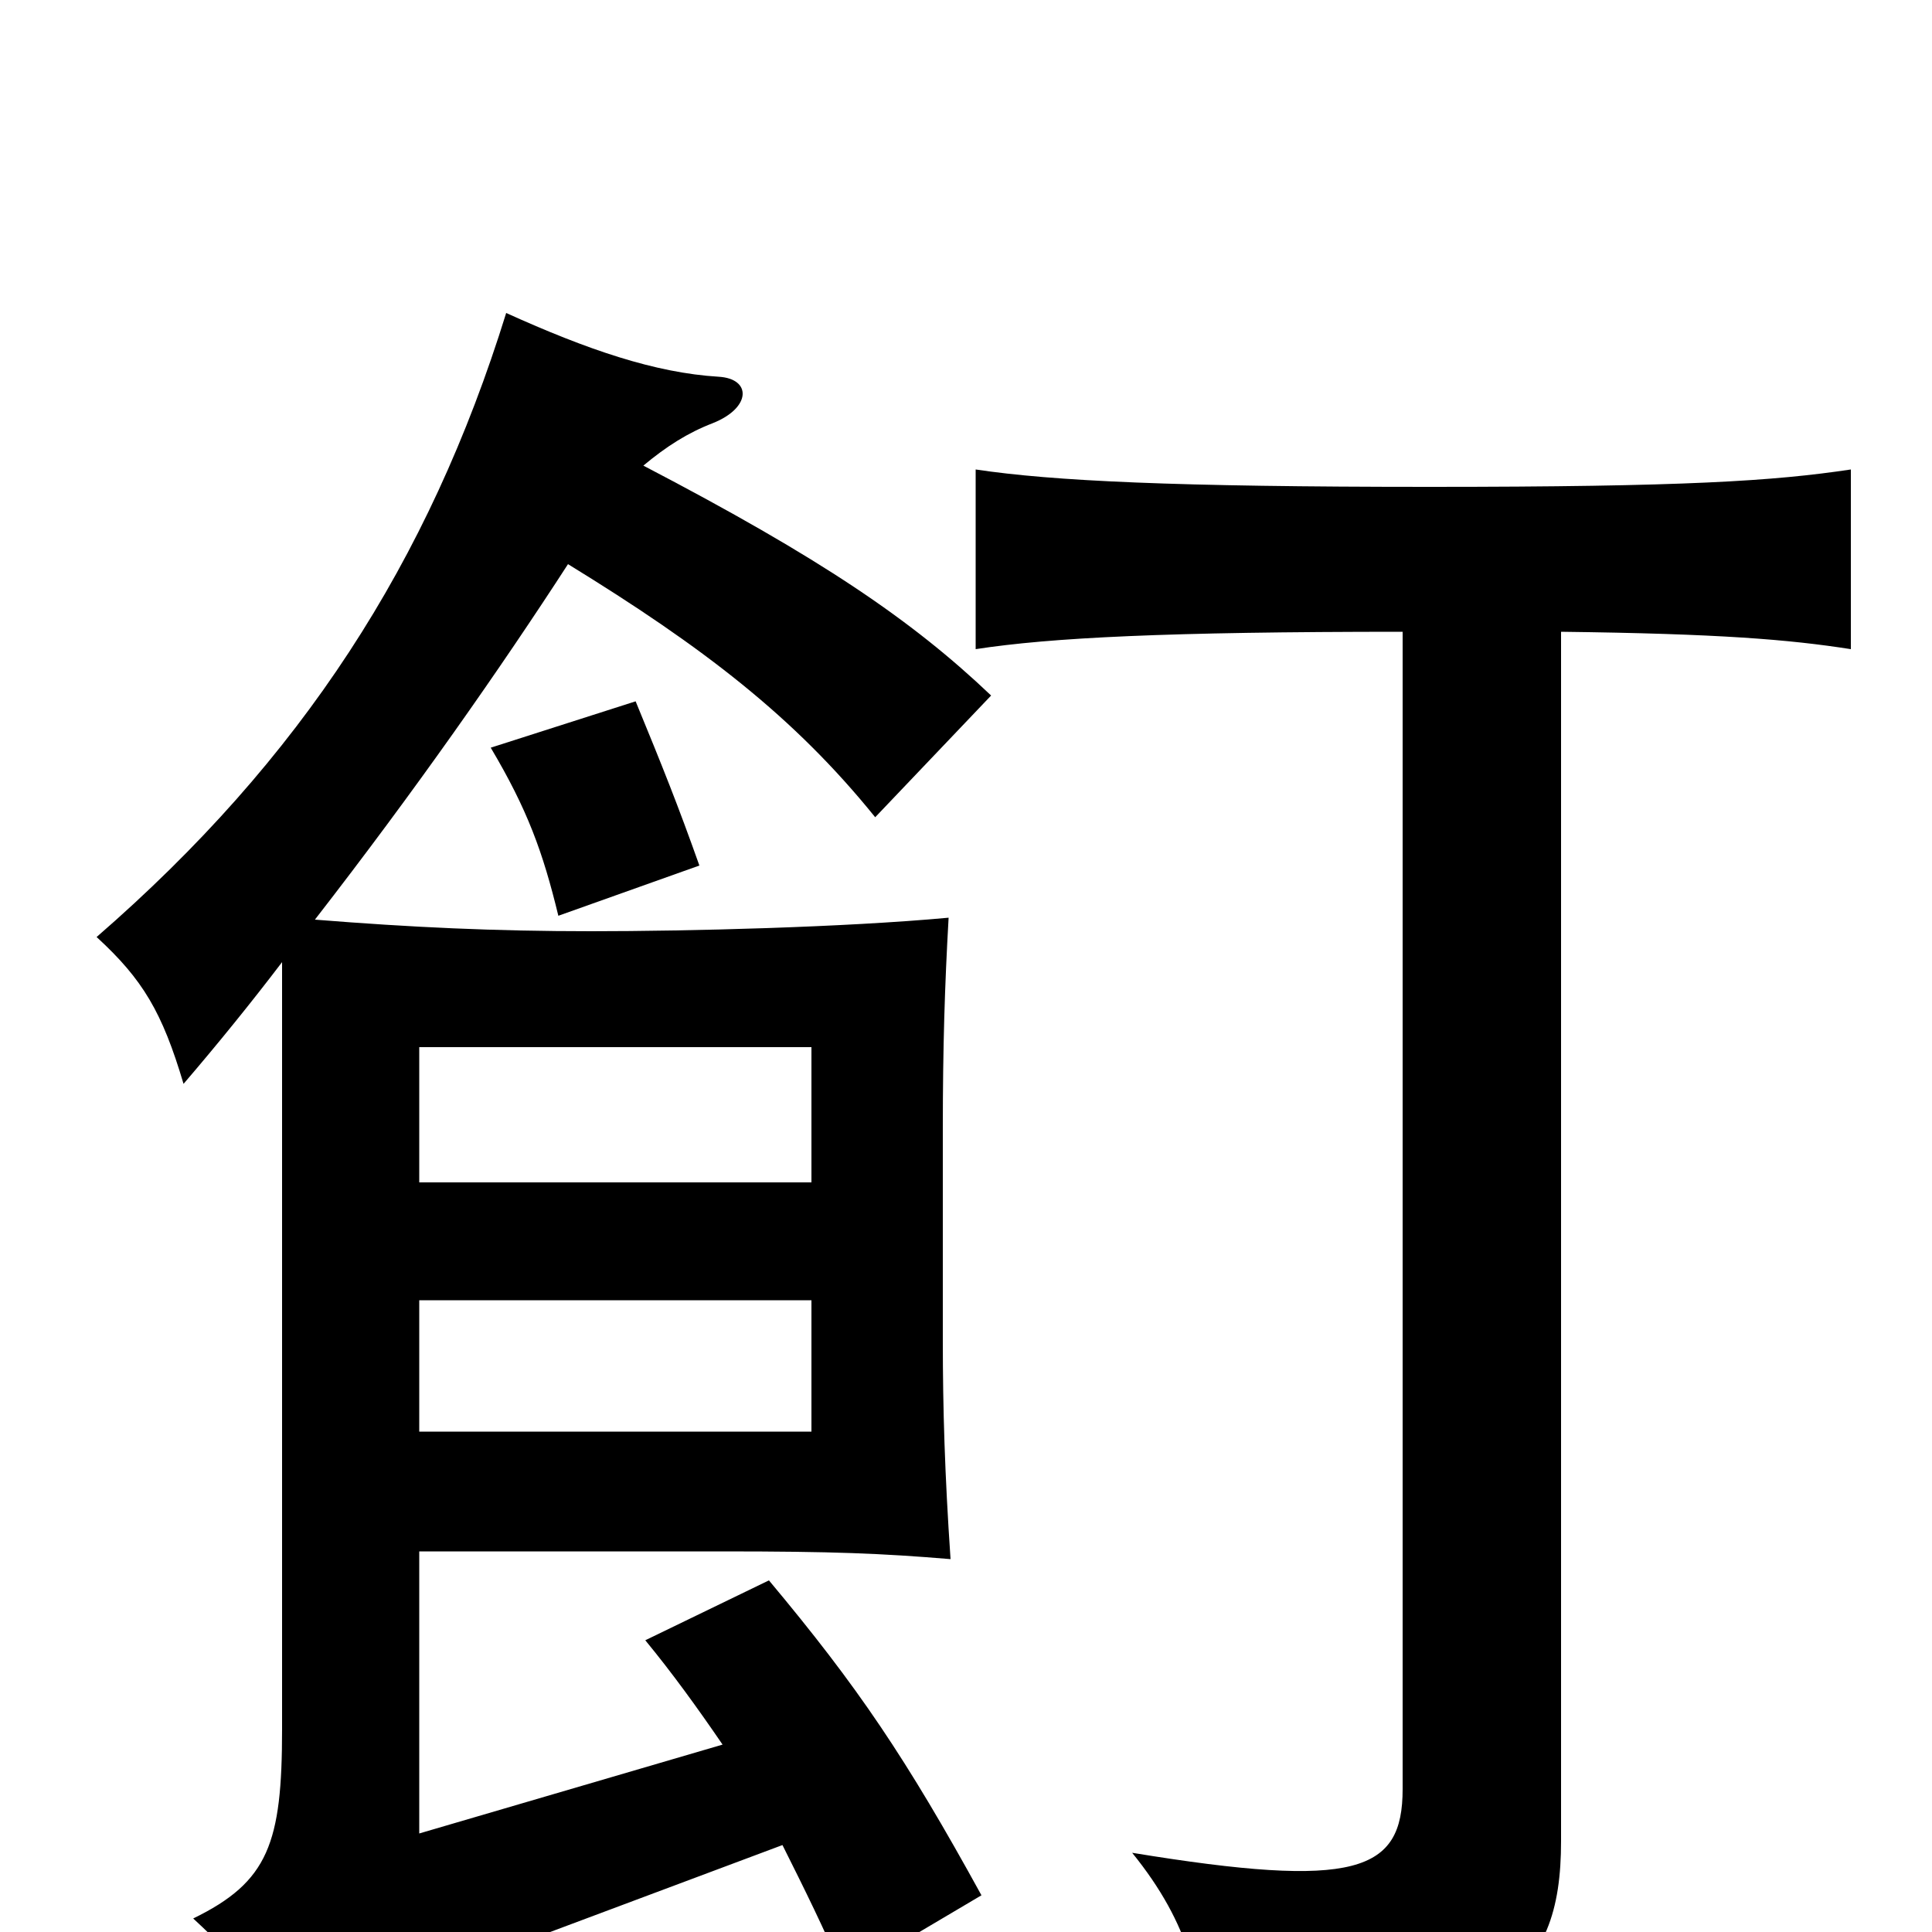<svg xmlns="http://www.w3.org/2000/svg" viewBox="0 -1000 1000 1000">
	<path fill="#000000" d="M420 -259H217V-327H420ZM420 -388H217V-458H420ZM362 -552C351 -583 343 -603 329 -637L254 -613C273 -581 281 -559 289 -526ZM333 -759C345 -769 356 -776 369 -781C389 -789 389 -804 372 -805C339 -807 304 -819 262 -838C222 -709 156 -607 50 -515C74 -493 84 -476 95 -439C113 -460 130 -481 146 -502V-105C146 -46 139 -26 100 -7C127 18 138 32 156 67C178 46 211 28 234 19L405 -45C416 -23 427 -1 437 23L508 -19C469 -90 444 -127 398 -182L334 -151C348 -134 361 -116 374 -97L217 -51V-197H374C431 -197 456 -196 492 -193C489 -237 488 -271 488 -306V-416C488 -458 489 -490 491 -525C437 -520 356 -518 306 -518C256 -518 213 -520 163 -524C215 -591 259 -654 294 -708C364 -665 411 -629 453 -577L513 -640C472 -679 425 -711 333 -759ZM726 -673V-74C726 -31 702 -22 586 -41C616 -4 623 28 622 64C776 54 808 24 808 -47V-673C890 -672 926 -669 958 -664V-757C918 -751 872 -748 740 -748C608 -748 545 -751 505 -757V-664C544 -670 604 -673 726 -673Z"/>
</svg>